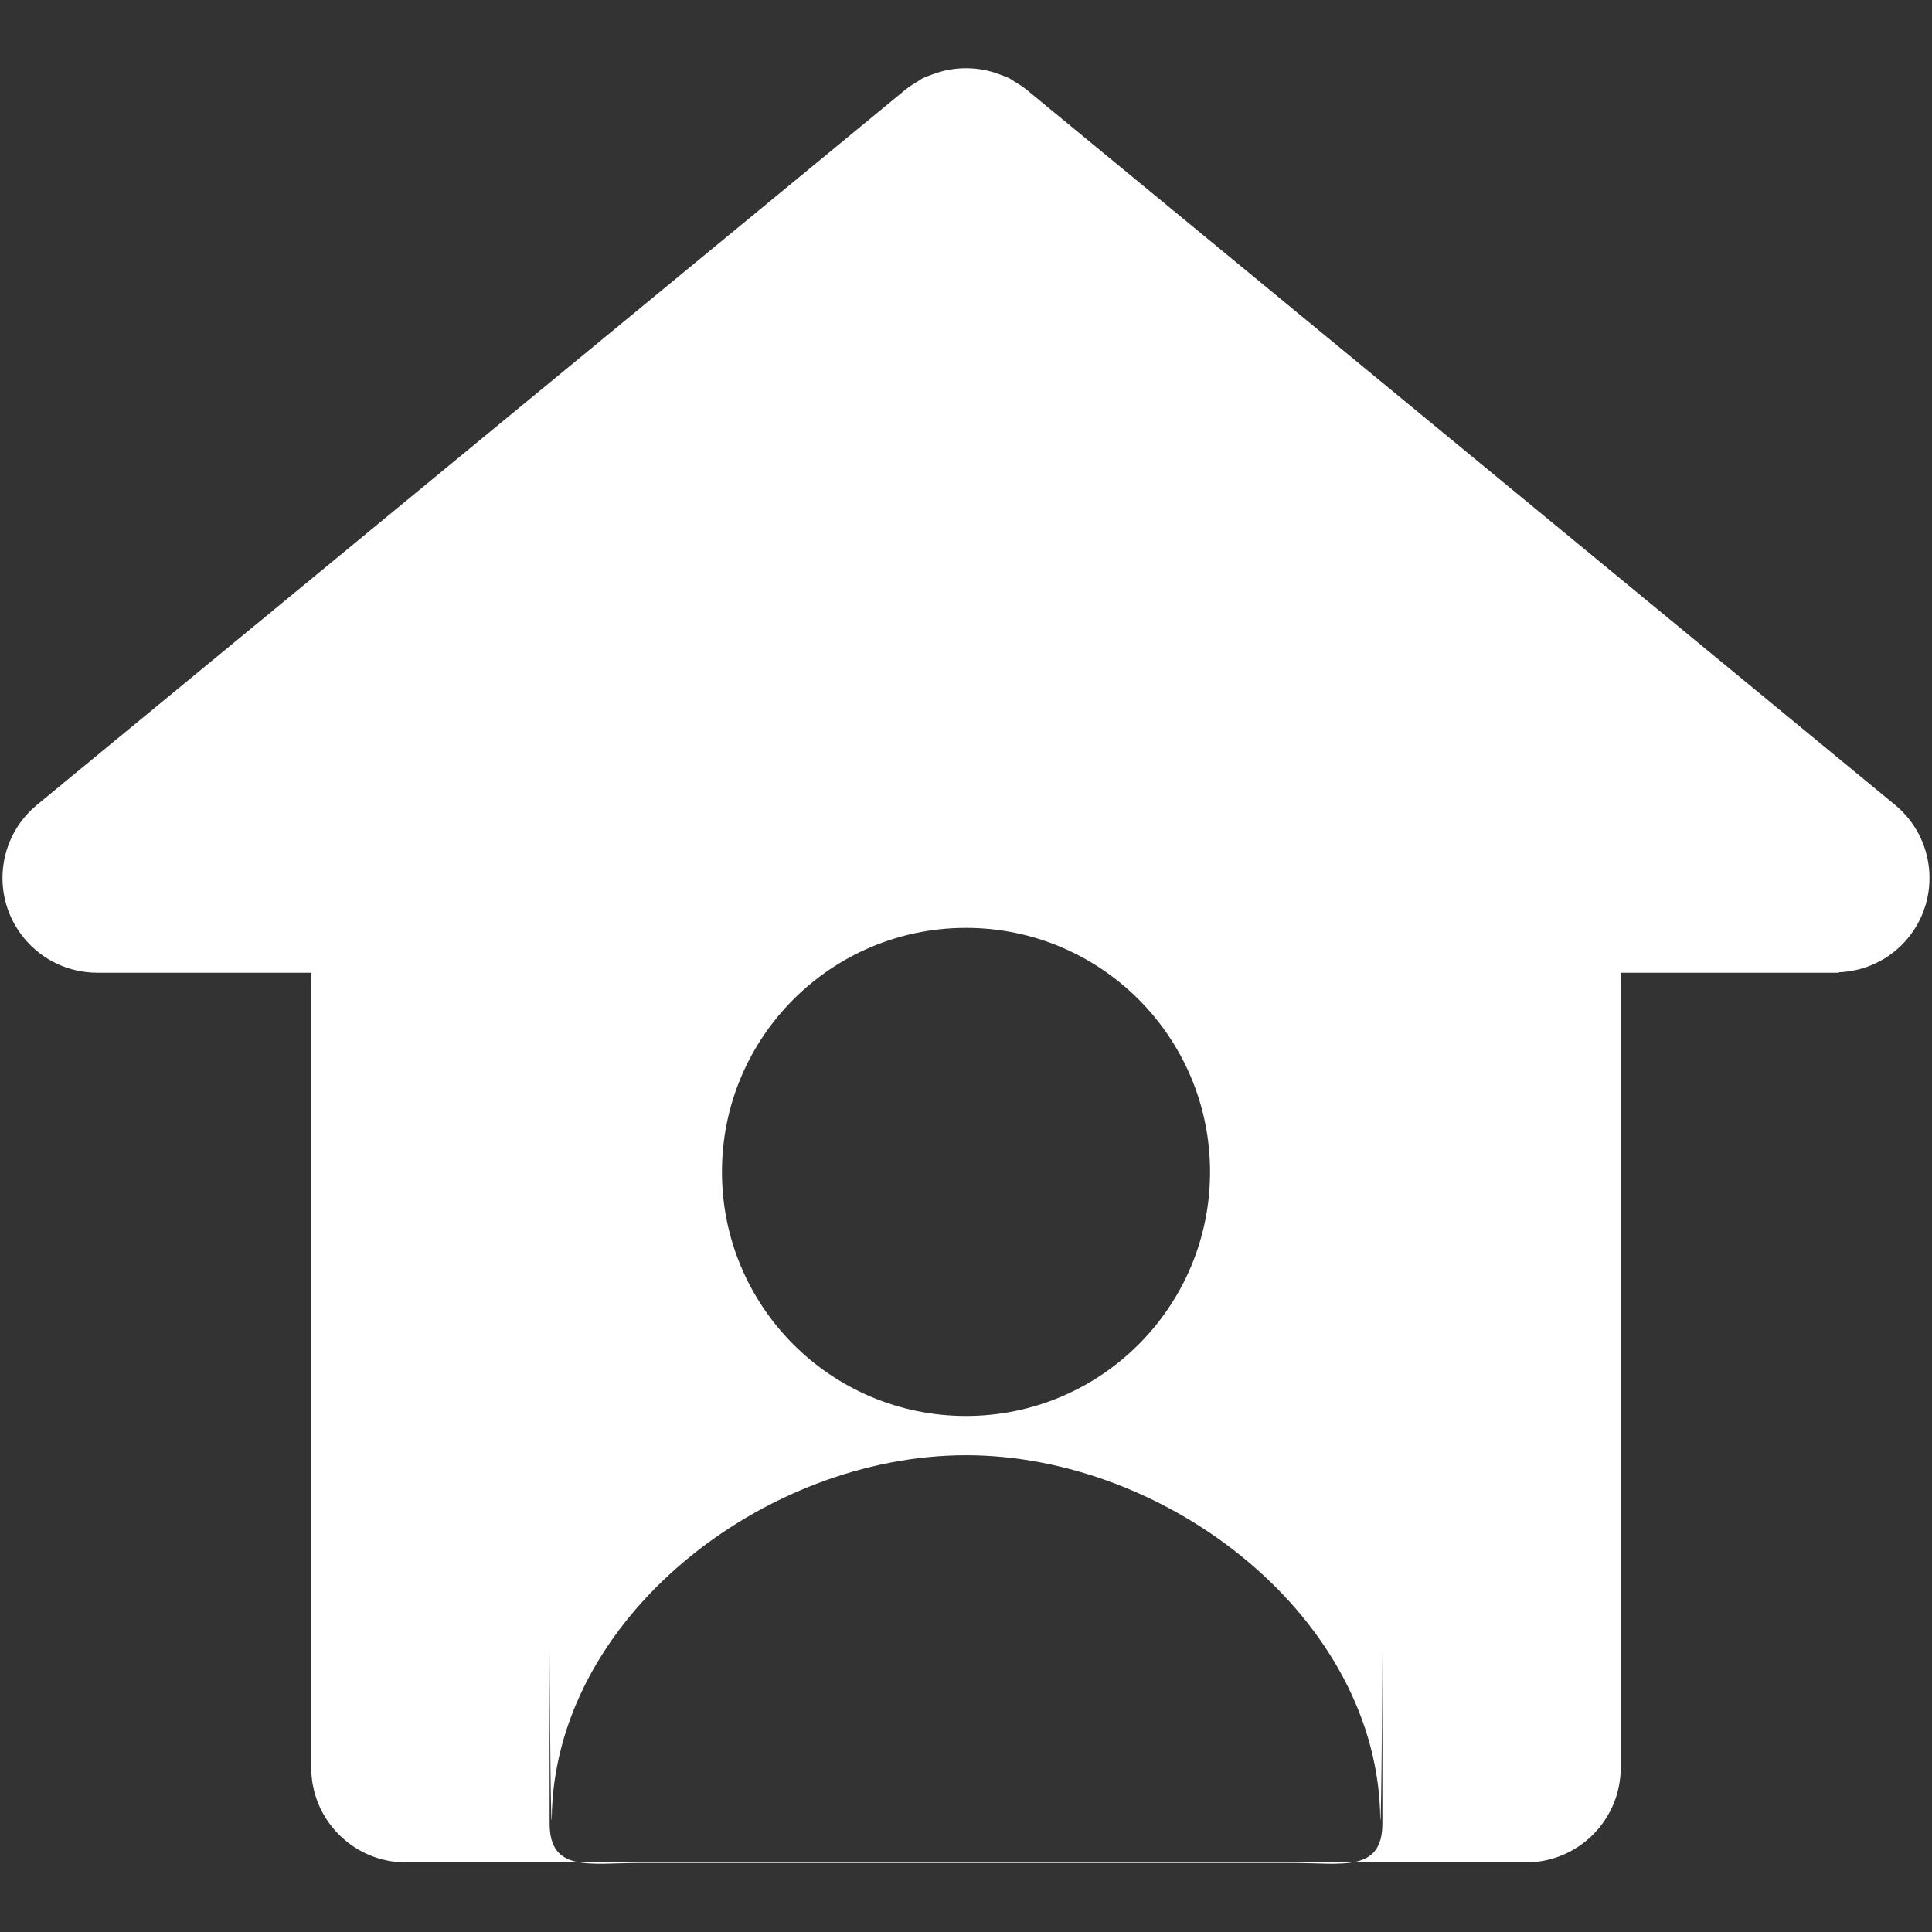<?xml version="1.0" encoding="UTF-8" standalone="no"?>
<svg
   xmlns:dc="http://purl.org/dc/elements/1.1/"
   xmlns:cc="http://creativecommons.org/ns#"
   xmlns:rdf="http://www.w3.org/1999/02/22-rdf-syntax-ns#"
   xmlns:svg="http://www.w3.org/2000/svg"
   xmlns="http://www.w3.org/2000/svg"
   xmlns:sodipodi="http://sodipodi.sourceforge.net/DTD/sodipodi-0.dtd"
   xmlns:inkscape="http://www.inkscape.org/namespaces/inkscape"
   id="Layer_1"
   data-name="Layer 1"
   viewBox="0 0 60 60"
   version="1.1"
   sodipodi:docname="icon-home.svg"
   inkscape:version="1.0beta1 (fe3e306, 2019-09-17)">
  <rect x="0" y="0" width="60" height="60" fill="#333333" stroke="none"/>
  <sodipodi:namedview
     pagecolor="#ffffff"
     bordercolor="#666666"
     inkscape:document-rotation="0"
     borderopacity="1"
     objecttolerance="10"
     gridtolerance="10"
     guidetolerance="10"
     inkscape:pageopacity="0"
     inkscape:pageshadow="2"
     inkscape:window-width="1920"
     inkscape:window-height="1001"
     id="namedview13"
     showgrid="false"
     inkscape:zoom="9.7345034"
     inkscape:cx="11.569904"
     inkscape:cy="26.420784"
     inkscape:window-x="-9"
     inkscape:window-y="-9"
     inkscape:window-maximized="1"
     inkscape:current-layer="Layer_1" />
  <defs
     id="defs4">
    <style
       id="style2">.cls-1{fill:#630;}.cls-2{fill:none;stroke:#630;stroke-linecap:round;stroke-linejoin:round;stroke-width:2.5px;}</style>
  </defs>
  <title
     id="title6">icon-report</title>
  <path
     style="stroke-width:0.736;fill:#ffffff;fill-opacity:1"
     d="M 58.851,24.995 31.871,2.777 c -0.003,-0.003 -0.007,-0.004 -0.012,-0.007 -0.112,-0.093 -0.235,-0.167 -0.359,-0.241 -0.045,-0.026 -0.085,-0.061 -0.131,-0.085 -0.104,-0.054 -0.214,-0.09 -0.322,-0.132 -0.329,-0.126 -0.671,-0.19 -1.017,-0.193 -0.37,-0.004 -0.739,0.061 -1.092,0.199 -0.104,0.04 -0.21,0.074 -0.309,0.126 -0.04,0.021 -0.077,0.053 -0.116,0.077 -0.129,0.077 -0.257,0.154 -0.376,0.25 -0.003,0.002 -0.007,0.004 -0.01,0.007 L 1.149,24.995 c -1.254,1.033 -1.434,2.888 -0.4,4.142 0.582,0.706 1.424,1.072 2.273,1.072 h 6.644 v 24.687 c 0,1.625 1.318,2.943 2.943,2.943 h 16.74 1.301 16.74 c 1.625,0 2.943,-1.318 2.943,-2.943 V 30.209 h 6.641 0.004 0.004 0.128 l -0.013,-0.013 c 0.808,-0.032 1.599,-0.386 2.154,-1.059 1.034,-1.254 0.854,-3.109 -0.4,-4.141 z m -28.851,3.821 c 4.185,0 7.579,3.393 7.579,7.579 0,4.185 -3.393,7.579 -7.579,7.579 -4.185,0 -7.579,-3.393 -7.579,-7.579 0,-4.185 3.394,-7.579 7.579,-7.579 z m 12.931,27.813 c 0,1.531 -1.252,1.227 -2.798,1.227 H 19.867 c -1.546,0 -2.798,0.304 -2.798,-1.227 v -5.407 c 0,-0.202 0.024,5.487 0.065,5.296 0.04,-6.261 6.596,-11.325 12.866,-11.325 6.271,0 12.828,5.065 12.866,11.327 0.041,0.19 0.065,-5.5 0.065,-5.298 z"
     id="path2"
     inkscape:connector-curvature="0"
     sodipodi:nodetypes="ccccccccccccccscssccssccccccccsssssssssscscss" />
</svg>
